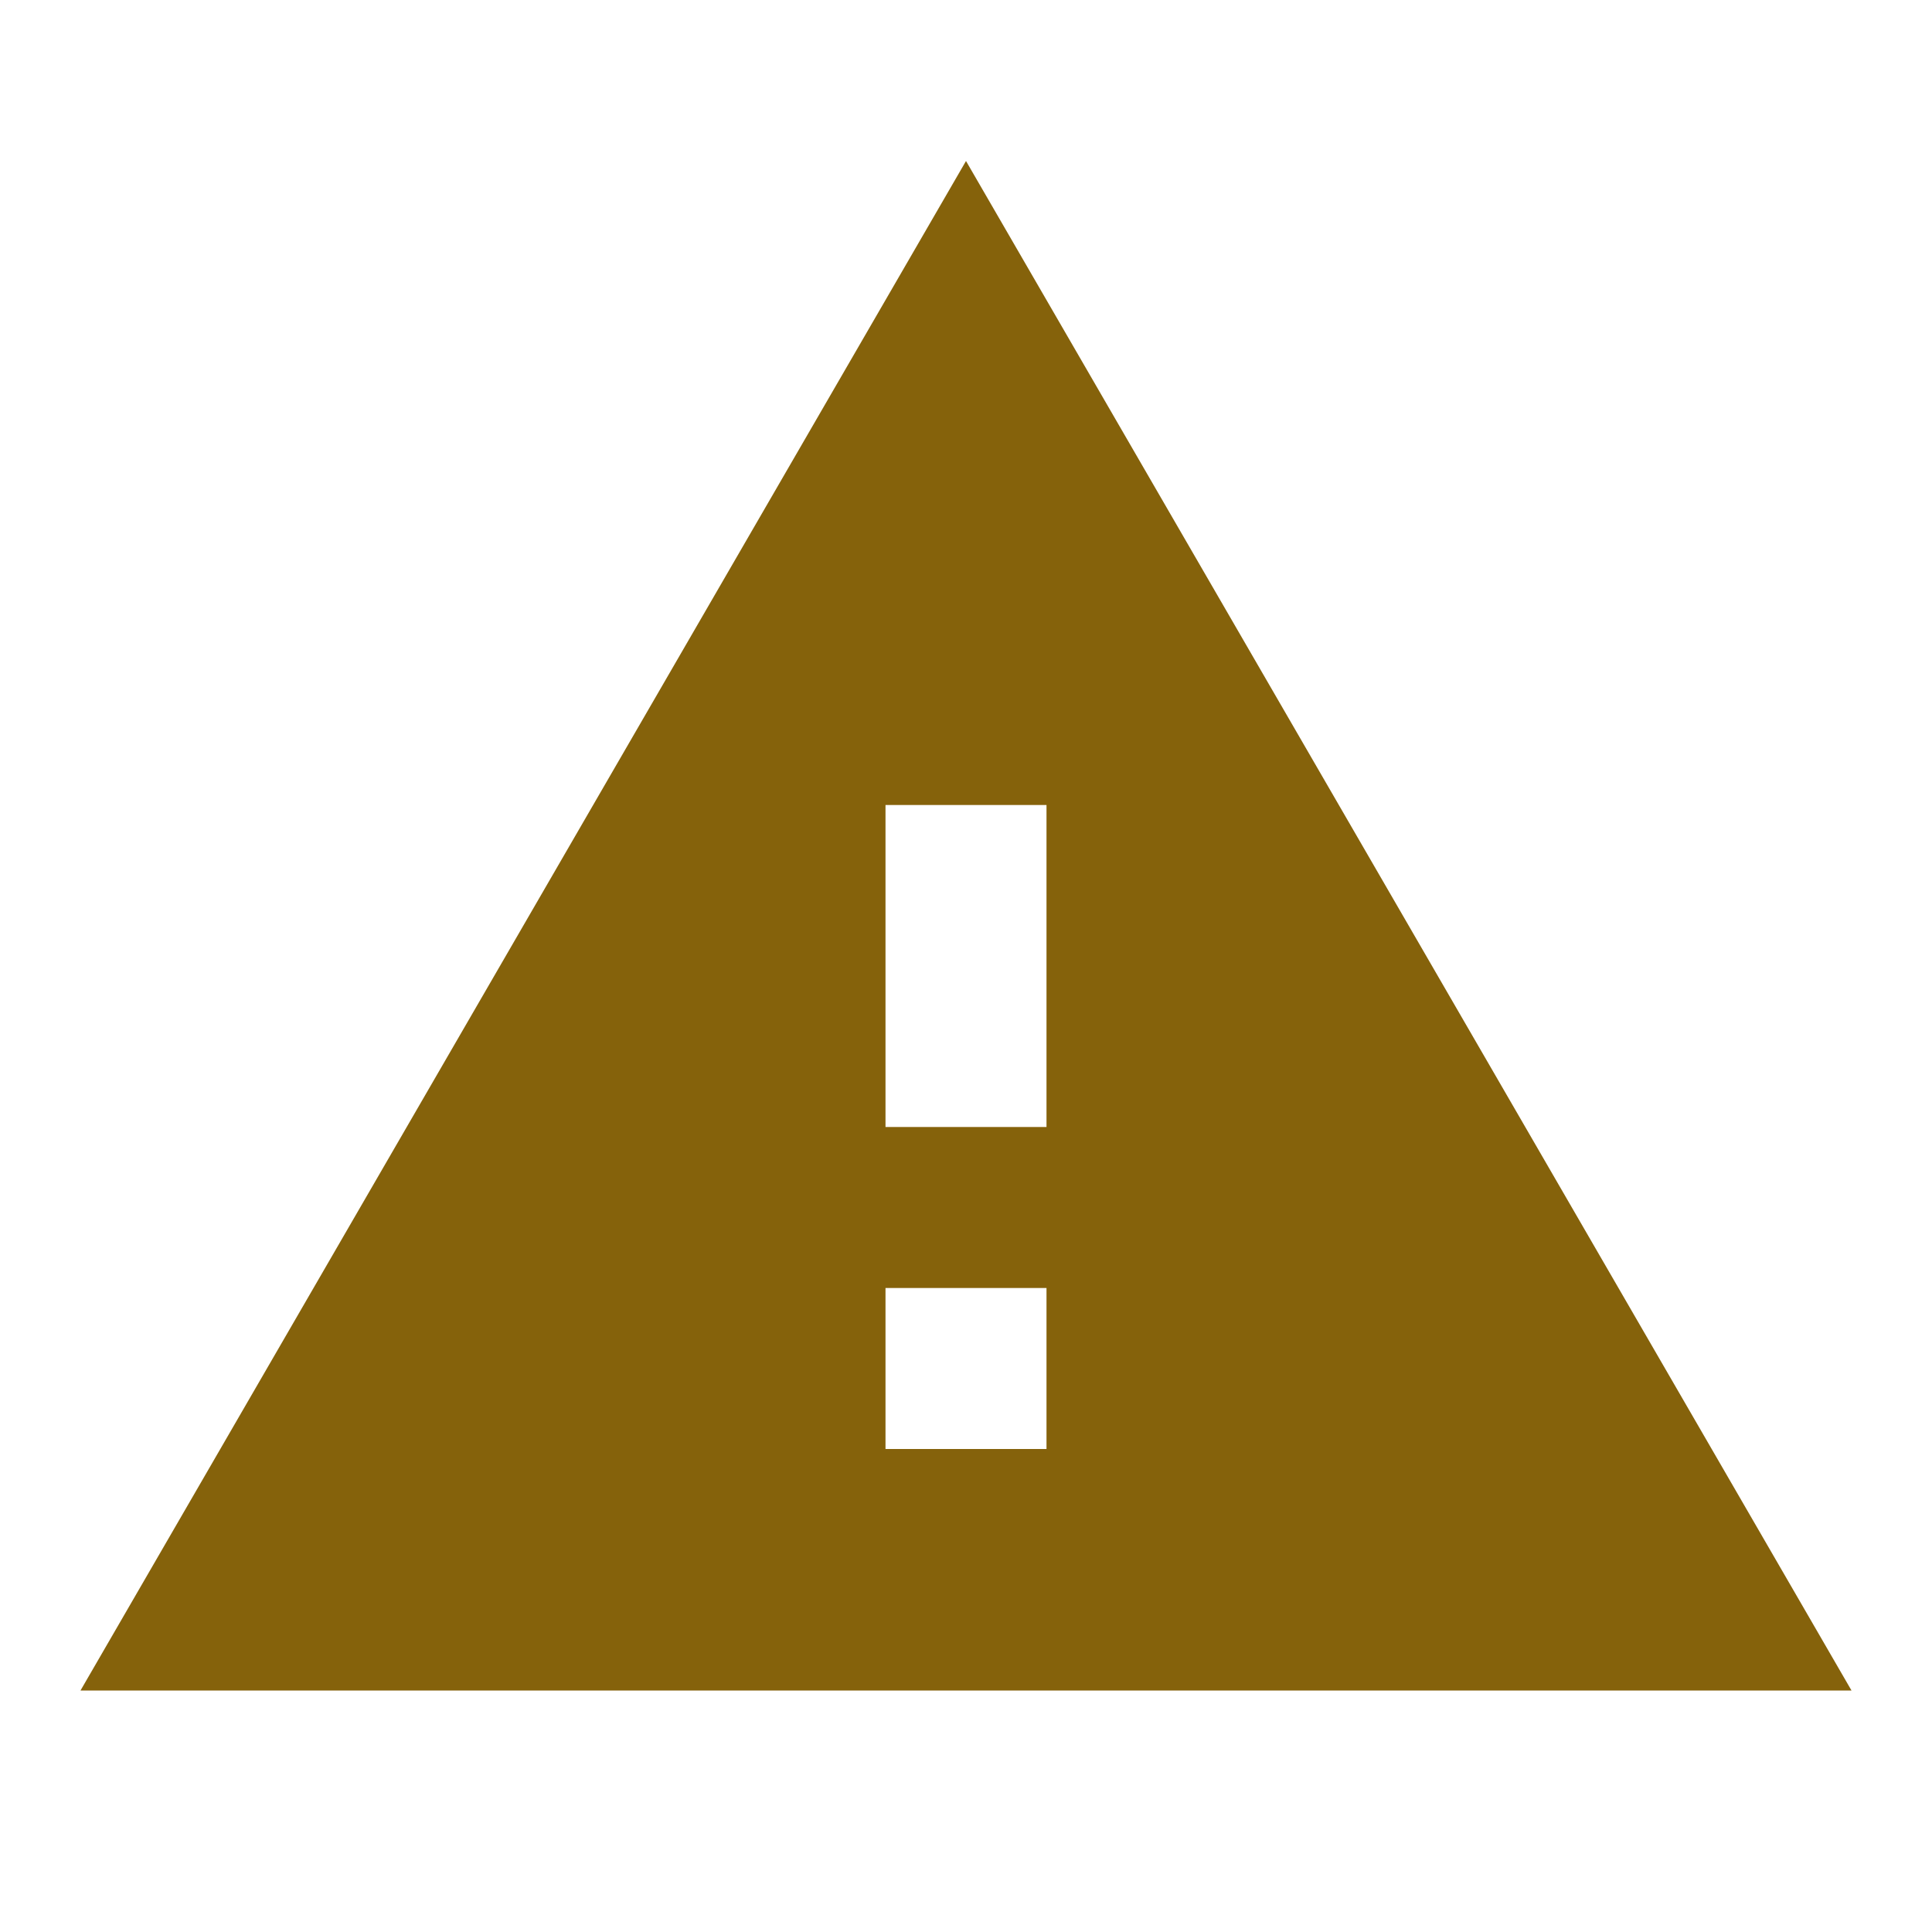 <?xml version="1.0" encoding="utf-8"?>
<!-- Generator: Adobe Illustrator 25.2.3, SVG Export Plug-In . SVG Version: 6.00 Build 0)  -->
<svg version="1.1" id="Layer_1" xmlns="http://www.w3.org/2000/svg" xmlns:xlink="http://www.w3.org/1999/xlink" x="0px" y="0px"
	 viewBox="0 0 24 24" style="enable-background:new 0 0 24 24;" xml:space="preserve">
<style type="text/css">
	.st0{fill:none;}
	.st1{fill:#85620B;}
</style>
<path class="st0" d="M0,0h24v24H0V0z"/>
<path class="st1" d="M1,21h22L12,2L1,21z M13,18h-2v-2h2V18z M13,14h-2v-4h2V14z"/>
</svg>
